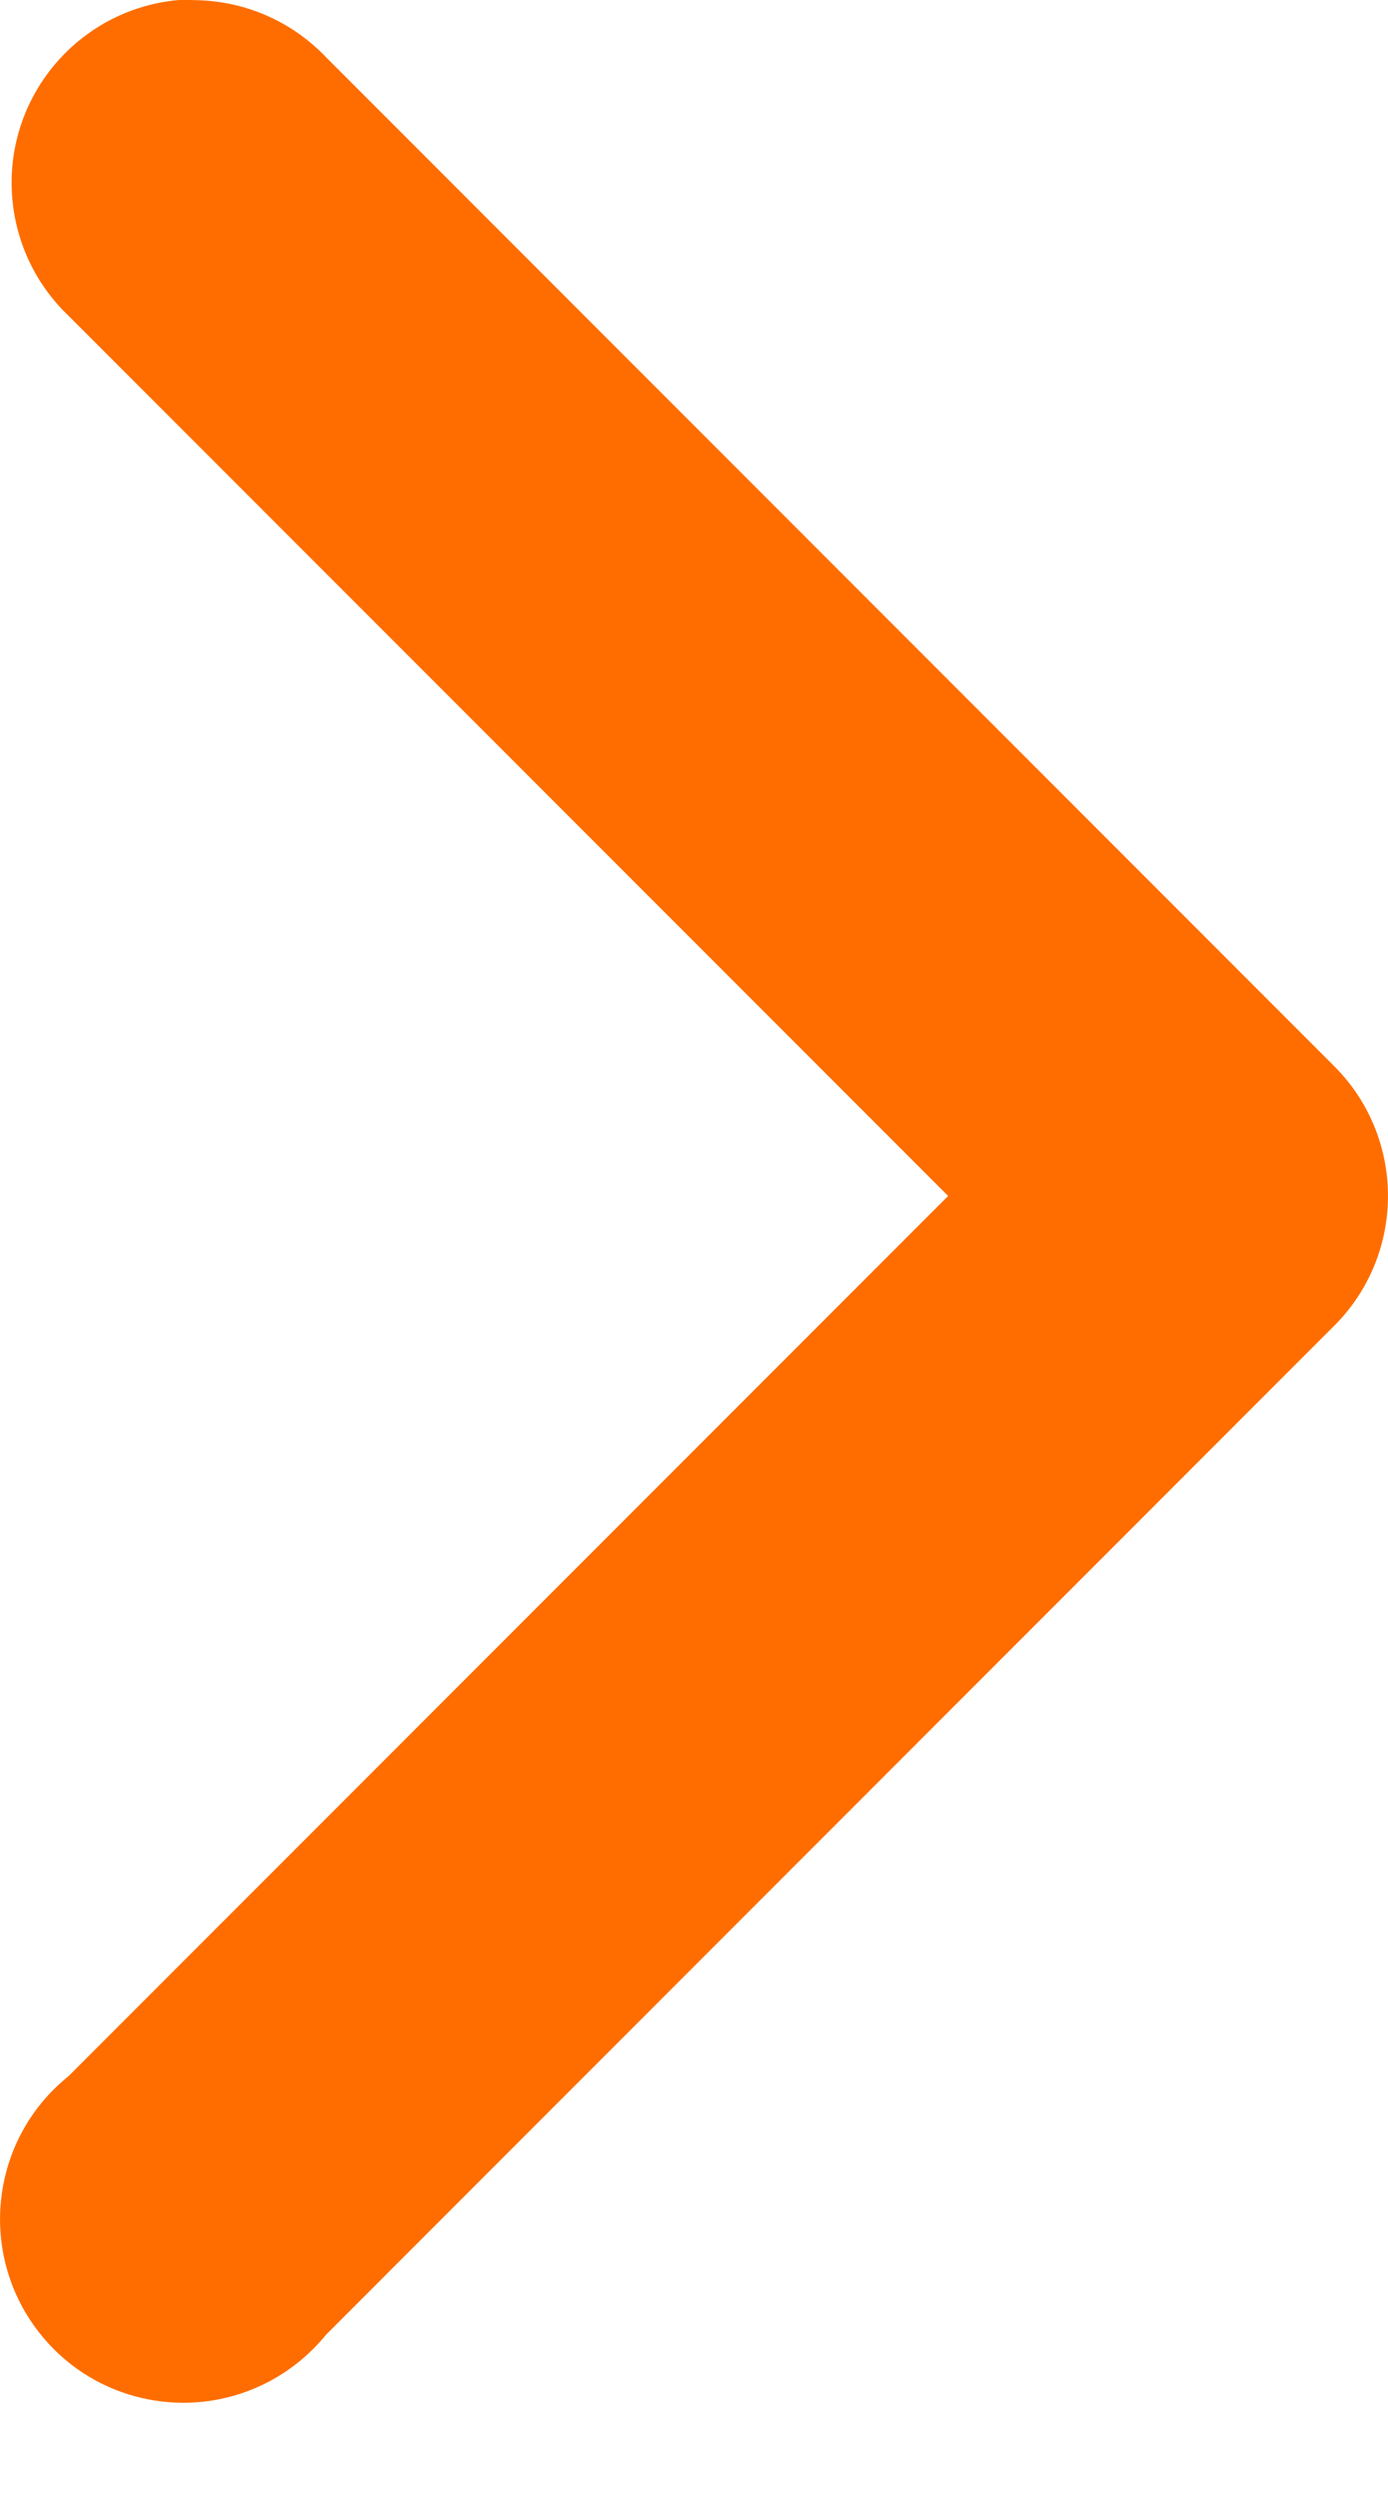 <?xml version="1.0" encoding="UTF-8"?>
<svg width="10px" height="18px" viewBox="0 0 10 18" version="1.1" xmlns="http://www.w3.org/2000/svg" xmlns:xlink="http://www.w3.org/1999/xlink">
    <!-- Generator: Sketch 45.2 (43514) - http://www.bohemiancoding.com/sketch -->
    <title>Fill 1</title>
    <desc>Created with Sketch.</desc>
    <defs></defs>
    <g id="Design" stroke="none" stroke-width="1" fill="none" fill-rule="evenodd">
        <g id="event" transform="translate(-1399, -2959)" fill="#FF6D00">
            <path d="M1400.277,2959.001 C1399.55,2959.072 1399.019,2959.718 1399.09,2960.445 C1399.121,2960.76 1399.263,2961.054 1399.493,2961.273 L1405.831,2967.611 L1399.493,2973.949 C1398.924,2974.407 1398.835,2975.239 1399.293,2975.808 C1399.75,2976.376 1400.582,2976.465 1401.151,2976.007 C1401.224,2975.948 1401.291,2975.881 1401.351,2975.808 L1408.618,2968.54 C1409.127,2968.025 1409.127,2967.197 1408.618,2966.682 L1401.351,2959.414 C1401.103,2959.153 1400.761,2959.004 1400.4,2959.001 C1400.36,2958.999 1400.318,2958.999 1400.277,2959.001" id="Fill-1"></path>
        </g>
    </g>
</svg>